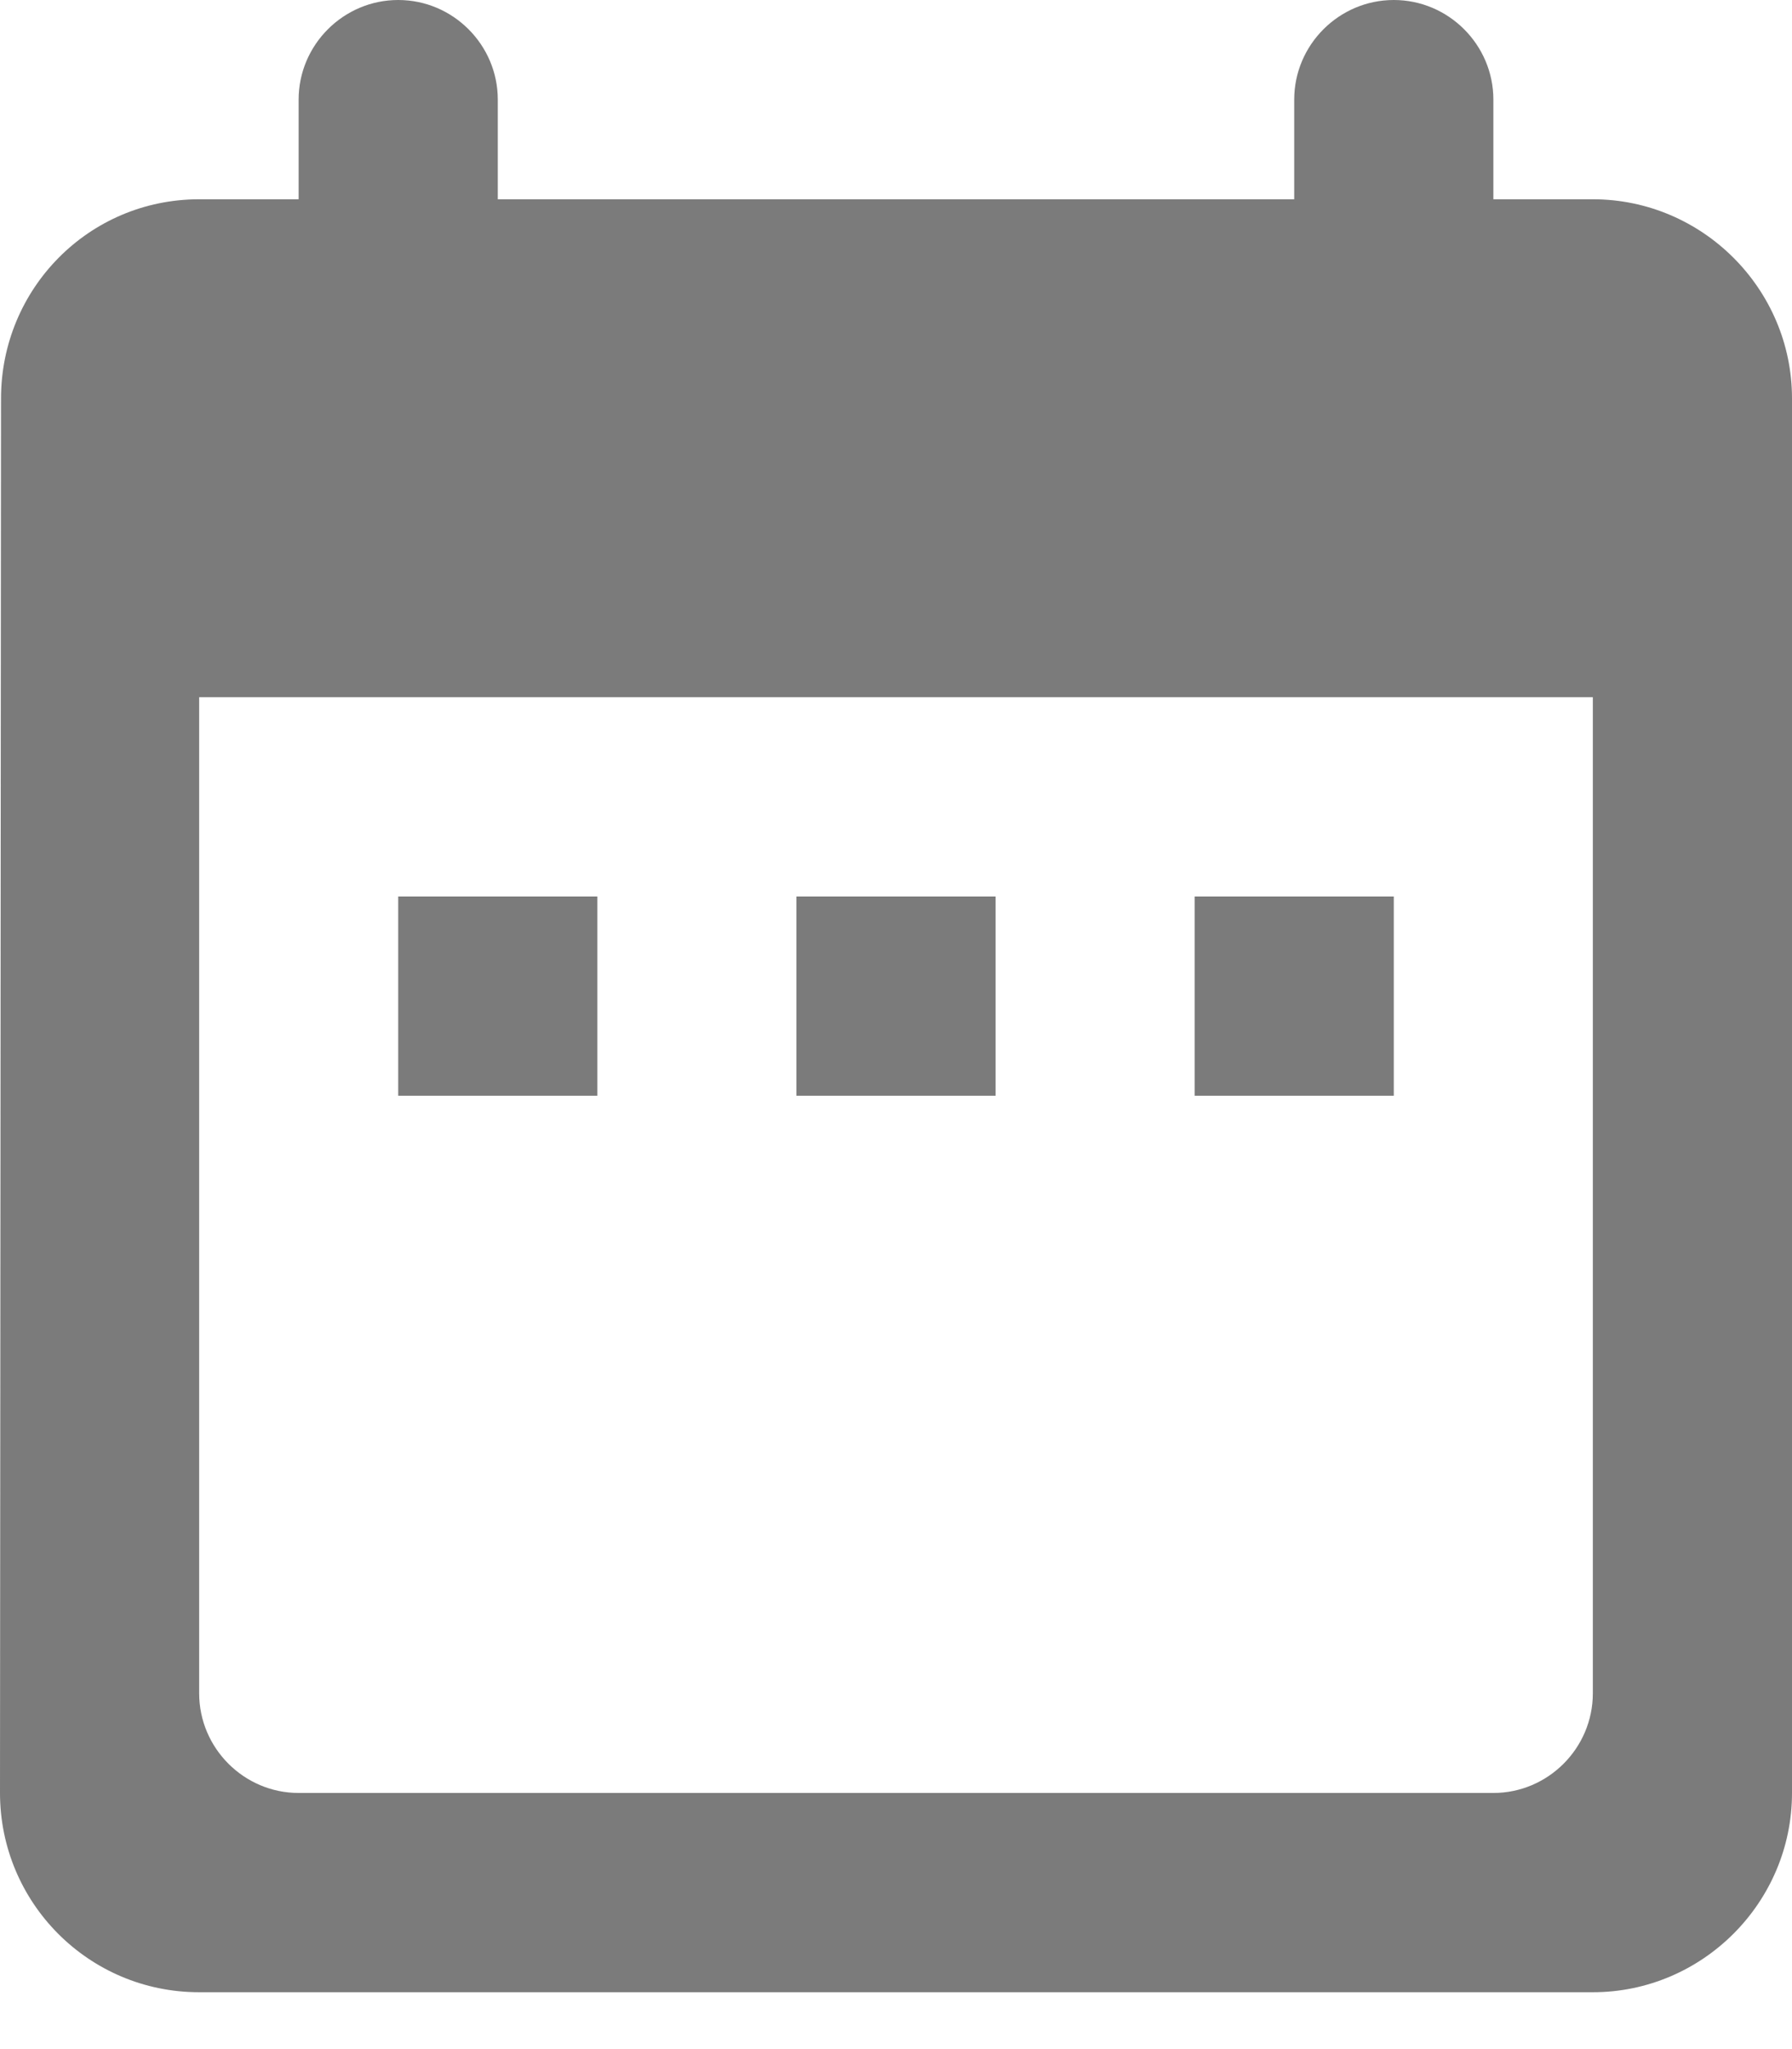 <svg width="14" height="16" viewBox="0 0 14 16" fill="none" xmlns="http://www.w3.org/2000/svg">
<path fill-rule="evenodd" clip-rule="evenodd" d="M12.444 1.556H11.667V0.778C11.667 0.35 11.317 0 10.889 0C10.461 0 10.111 0.35 10.111 0.778V1.556H3.889V0.778C3.889 0.35 3.539 0 3.111 0C2.683 0 2.333 0.35 2.333 0.778V1.556H1.556C0.692 1.556 0.008 2.256 0.008 3.111L0 14C0 14.856 0.692 15.556 1.556 15.556H12.444C13.3 15.556 14 14.856 14 14V3.111C14 2.256 13.3 1.556 12.444 1.556ZM12.444 13.222C12.444 13.65 12.094 14 11.667 14H2.333C1.906 14 1.556 13.65 1.556 13.222V5.444H12.444V13.222ZM4.667 8.556V7H3.111V8.556H4.667ZM6.222 7H7.778V8.556H6.222V7ZM10.889 7H9.333V8.556H10.889V7Z" fill="#444444" fill-opacity="0.7"/>
</svg>
